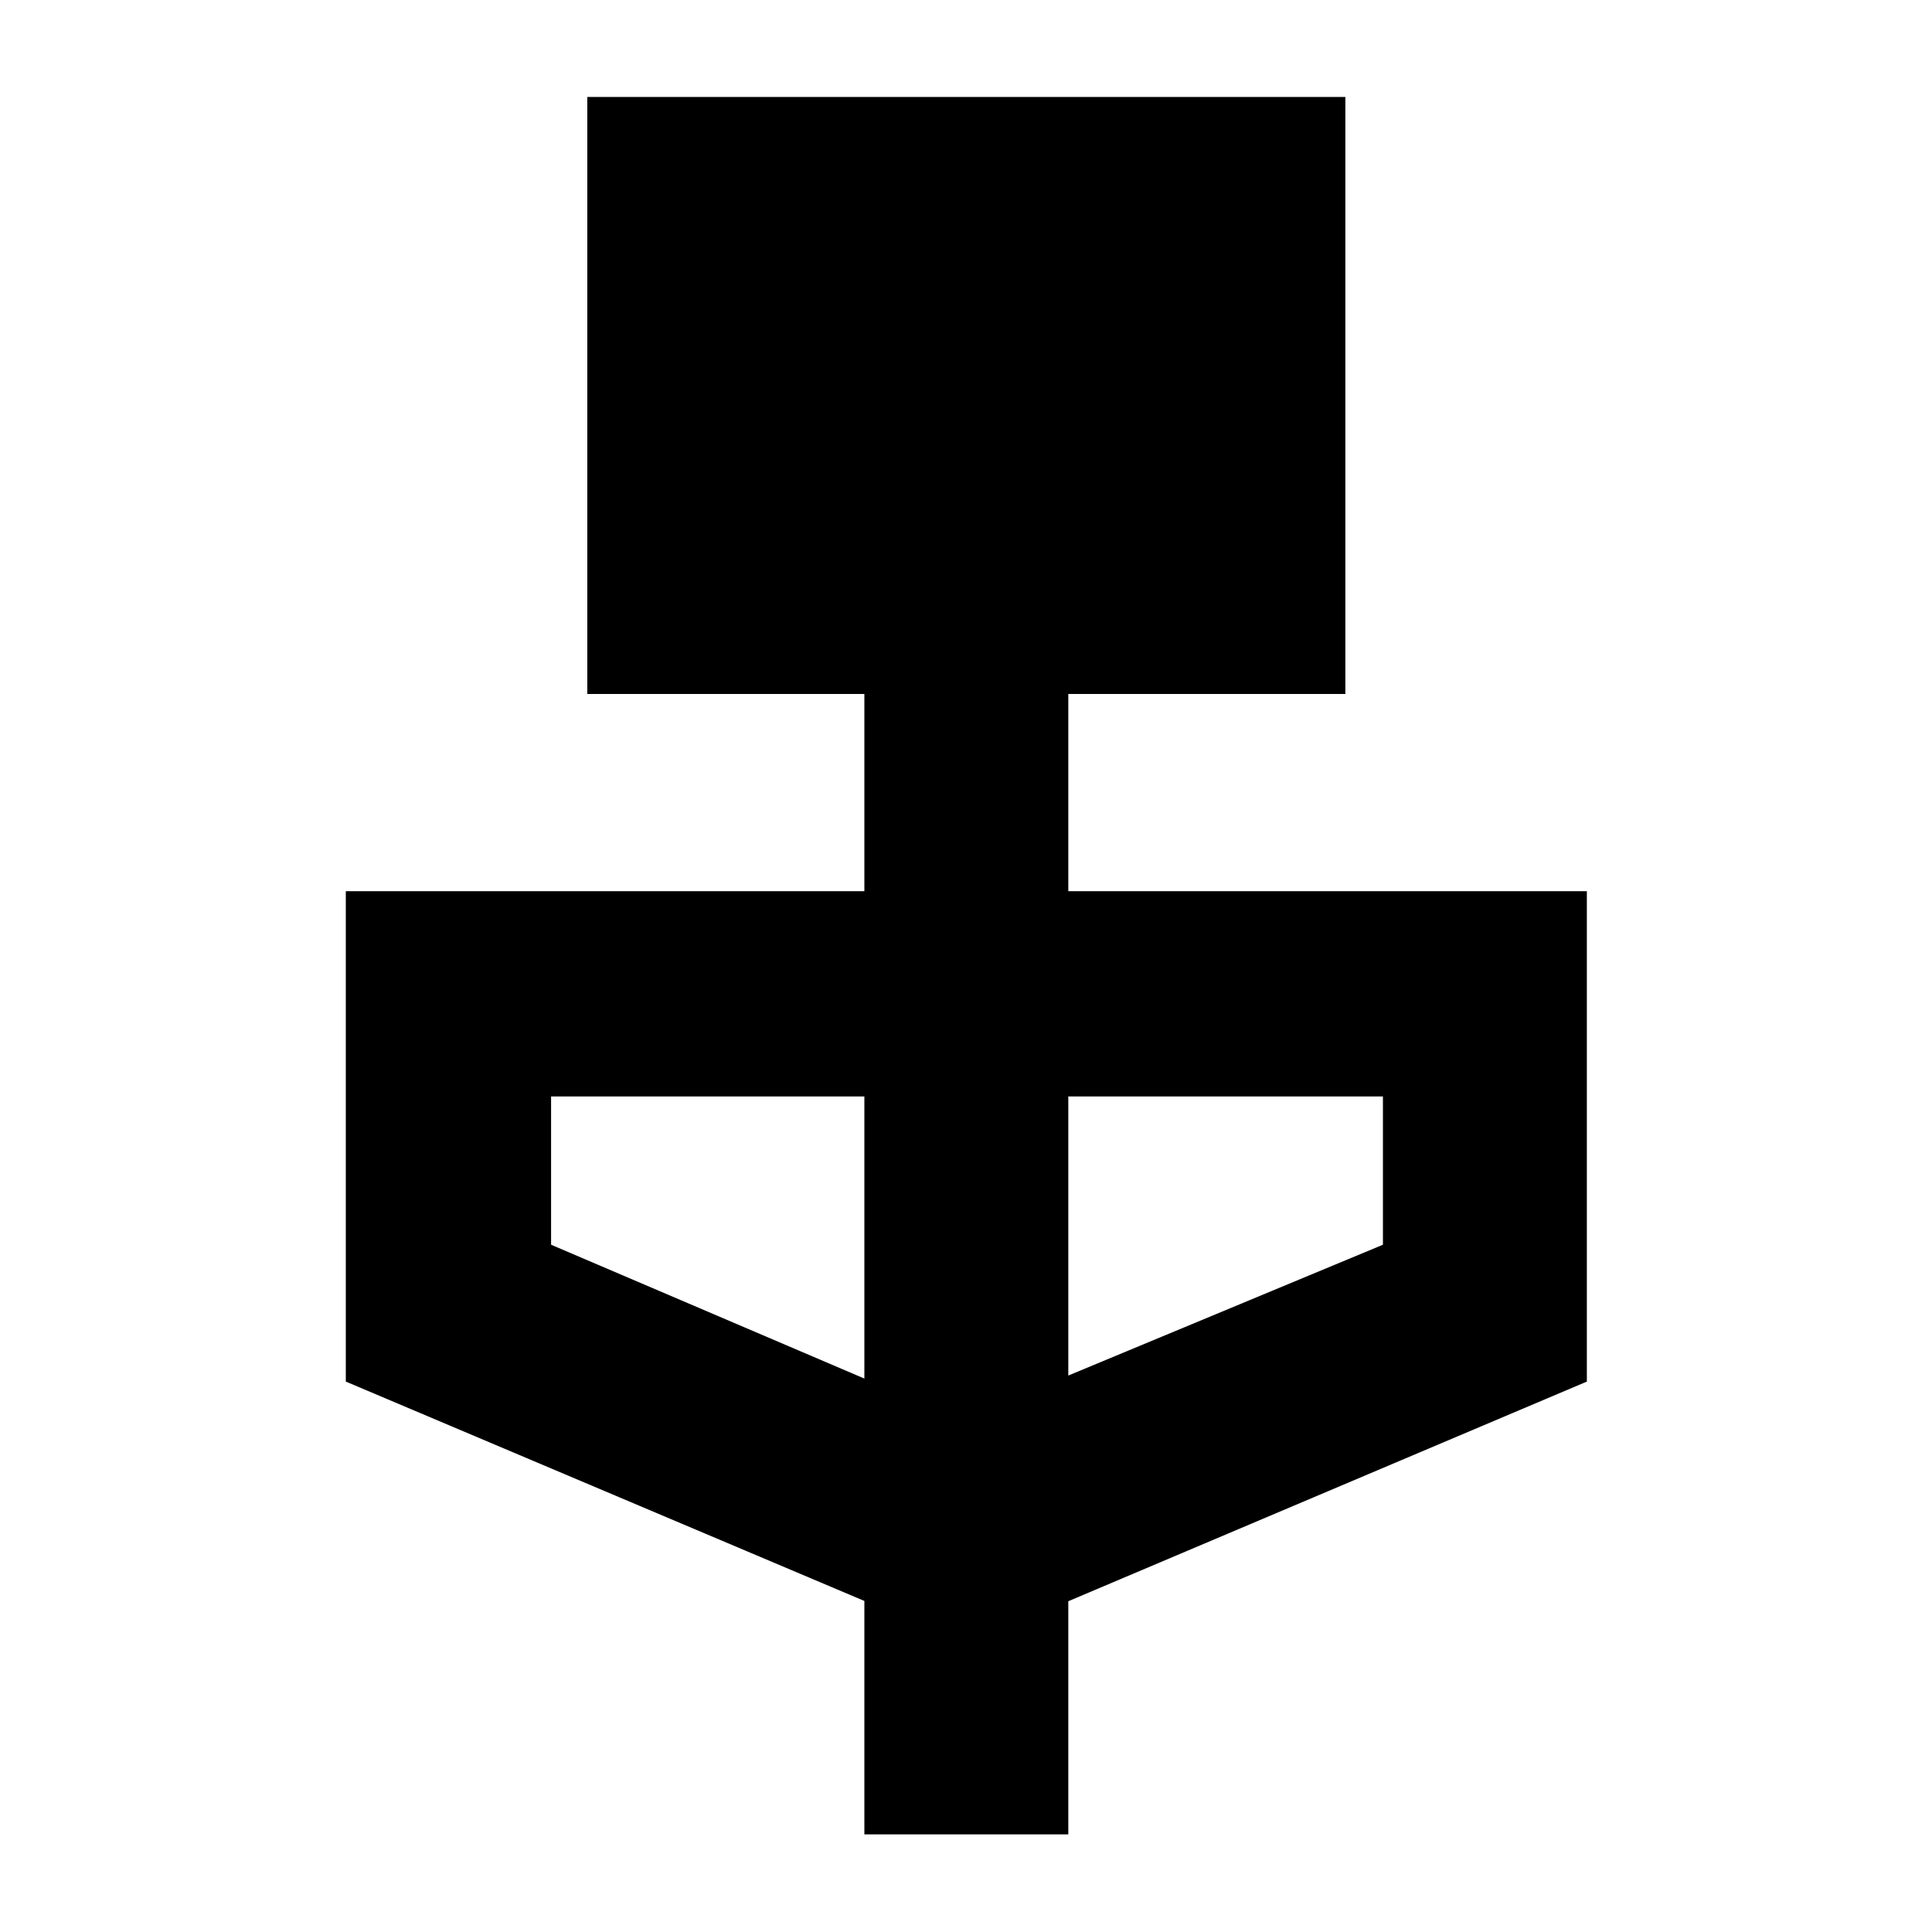 <svg xmlns="http://www.w3.org/2000/svg" height="40" viewBox="0 -960 960 960" width="40"><path d="M429.5-48.5v-116l-257.67-109v-243.67H429.5v-98H291.83v-296.66H668.5v296.66H530.83v98H788.5v243.67L530.83-164.36V-48.5H429.5Zm0-226.5v-140.17H273.83v73.67L429.5-275Zm101.33-1.5 156.34-65v-73.67H530.83v138.67Z"/></svg>